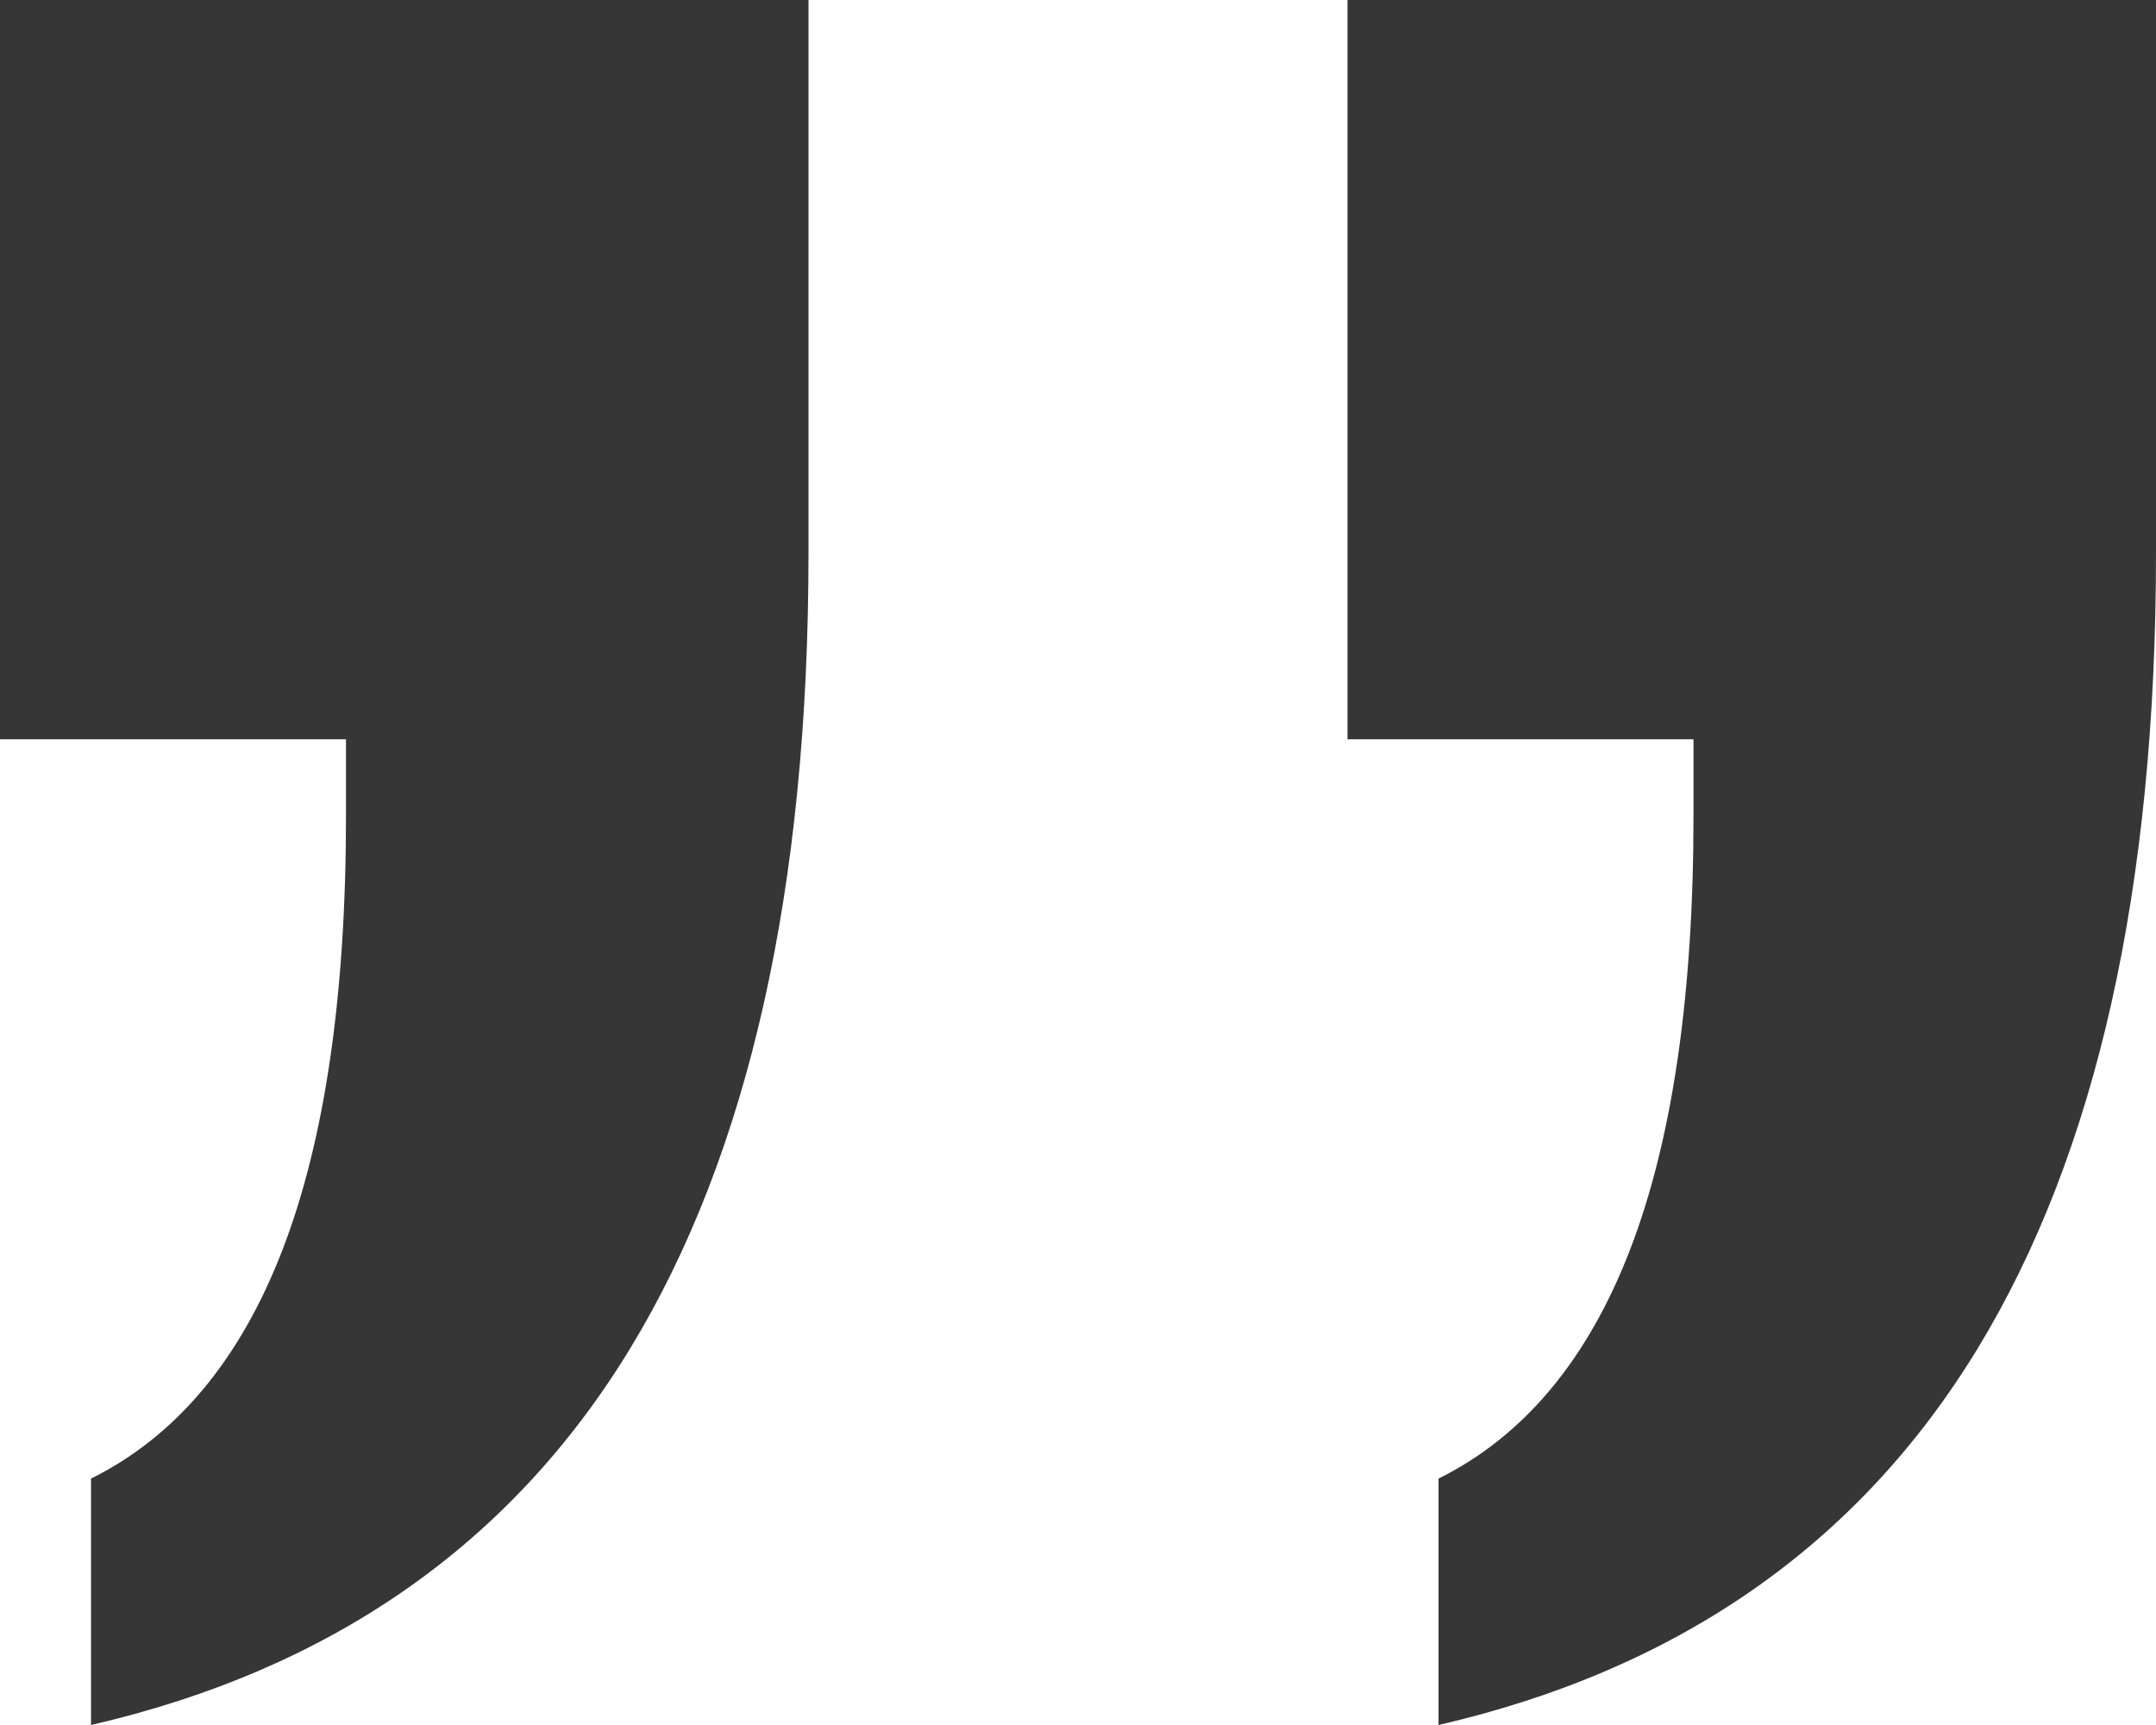 <svg width="50" height="40" viewBox="0 0 50 40" fill="none" xmlns="http://www.w3.org/2000/svg">
<path fill-rule="evenodd" clip-rule="evenodd" d="M33.361 34.286V40C38.936 38.713 43.102 35.804 45.861 31.274C48.62 26.744 50 20.592 50 12.819L50 0H31.25V17.143L39.274 17.143V18.919C39.274 23.089 38.781 26.448 37.796 28.996C36.81 31.544 35.332 33.308 33.361 34.286ZM2.111 34.286V40C7.686 38.713 11.852 35.804 14.611 31.274C17.37 26.744 18.75 20.592 18.75 12.819V0H0L0 17.143L8.024 17.143V18.919C8.024 23.089 7.531 26.448 6.546 28.996C5.56 31.544 4.082 33.308 2.111 34.286Z" fill="#363636"/>
</svg>

